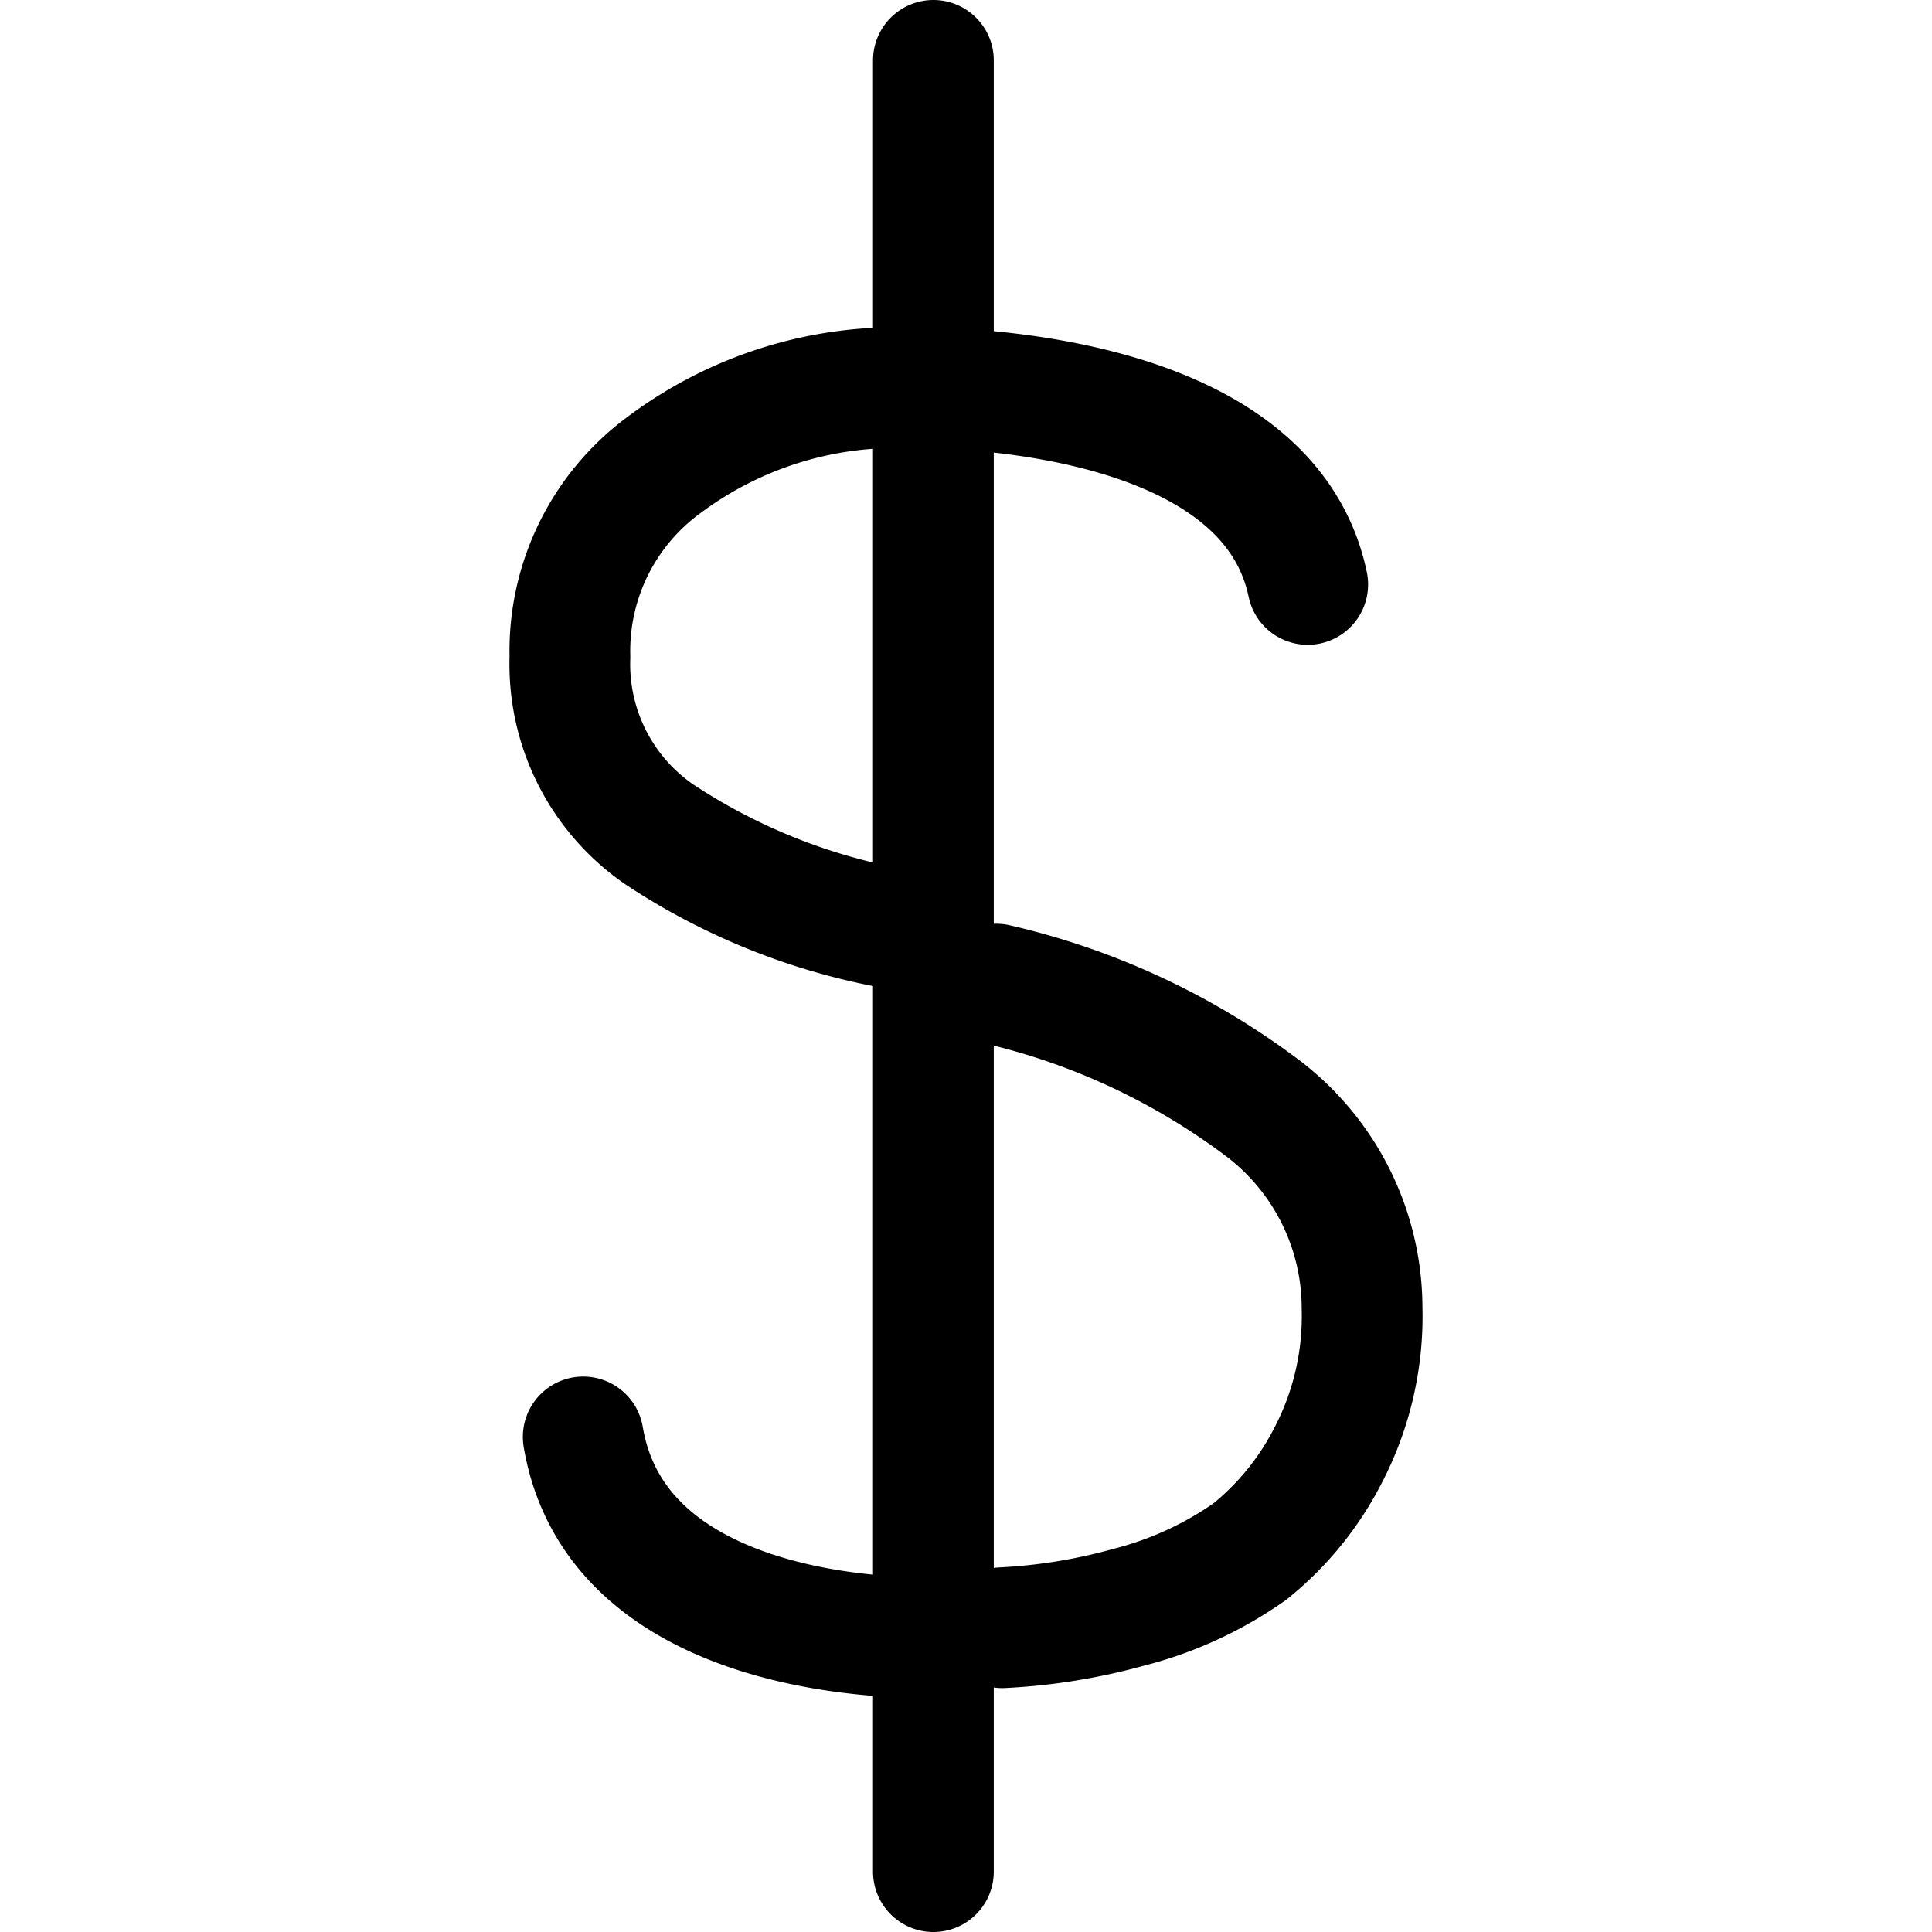 <svg id="Layer_1" data-name="Layer 1" xmlns="http://www.w3.org/2000/svg" viewBox="0 0 16 16"><defs><style>.cls-1{fill:none;stroke:#000;stroke-linecap:round;stroke-linejoin:round;}</style></defs><title>icon</title><path id="dollar" class="cls-1" d="M7.41,3.21a3.21,3.21,0,0,0-1.91.64,1.91,1.91,0,0,0-.78,1.59,1.71,1.71,0,0,0,.74,1.47,5.19,5.19,0,0,0,2,.79m0.84,5.78a4.79,4.79,0,0,0,1.05-.17,3.05,3.05,0,0,0,1-.46A2.46,2.46,0,0,0,11,12.05a2.49,2.49,0,0,0,.28-1.22,2.08,2.08,0,0,0-.86-1.68,5.84,5.84,0,0,0-2.17-1M7.73,0.5v15m0-1.94s-2.6.11-2.9-1.66M7.35,3.21s3.11-.14,3.48,1.63"/></svg>